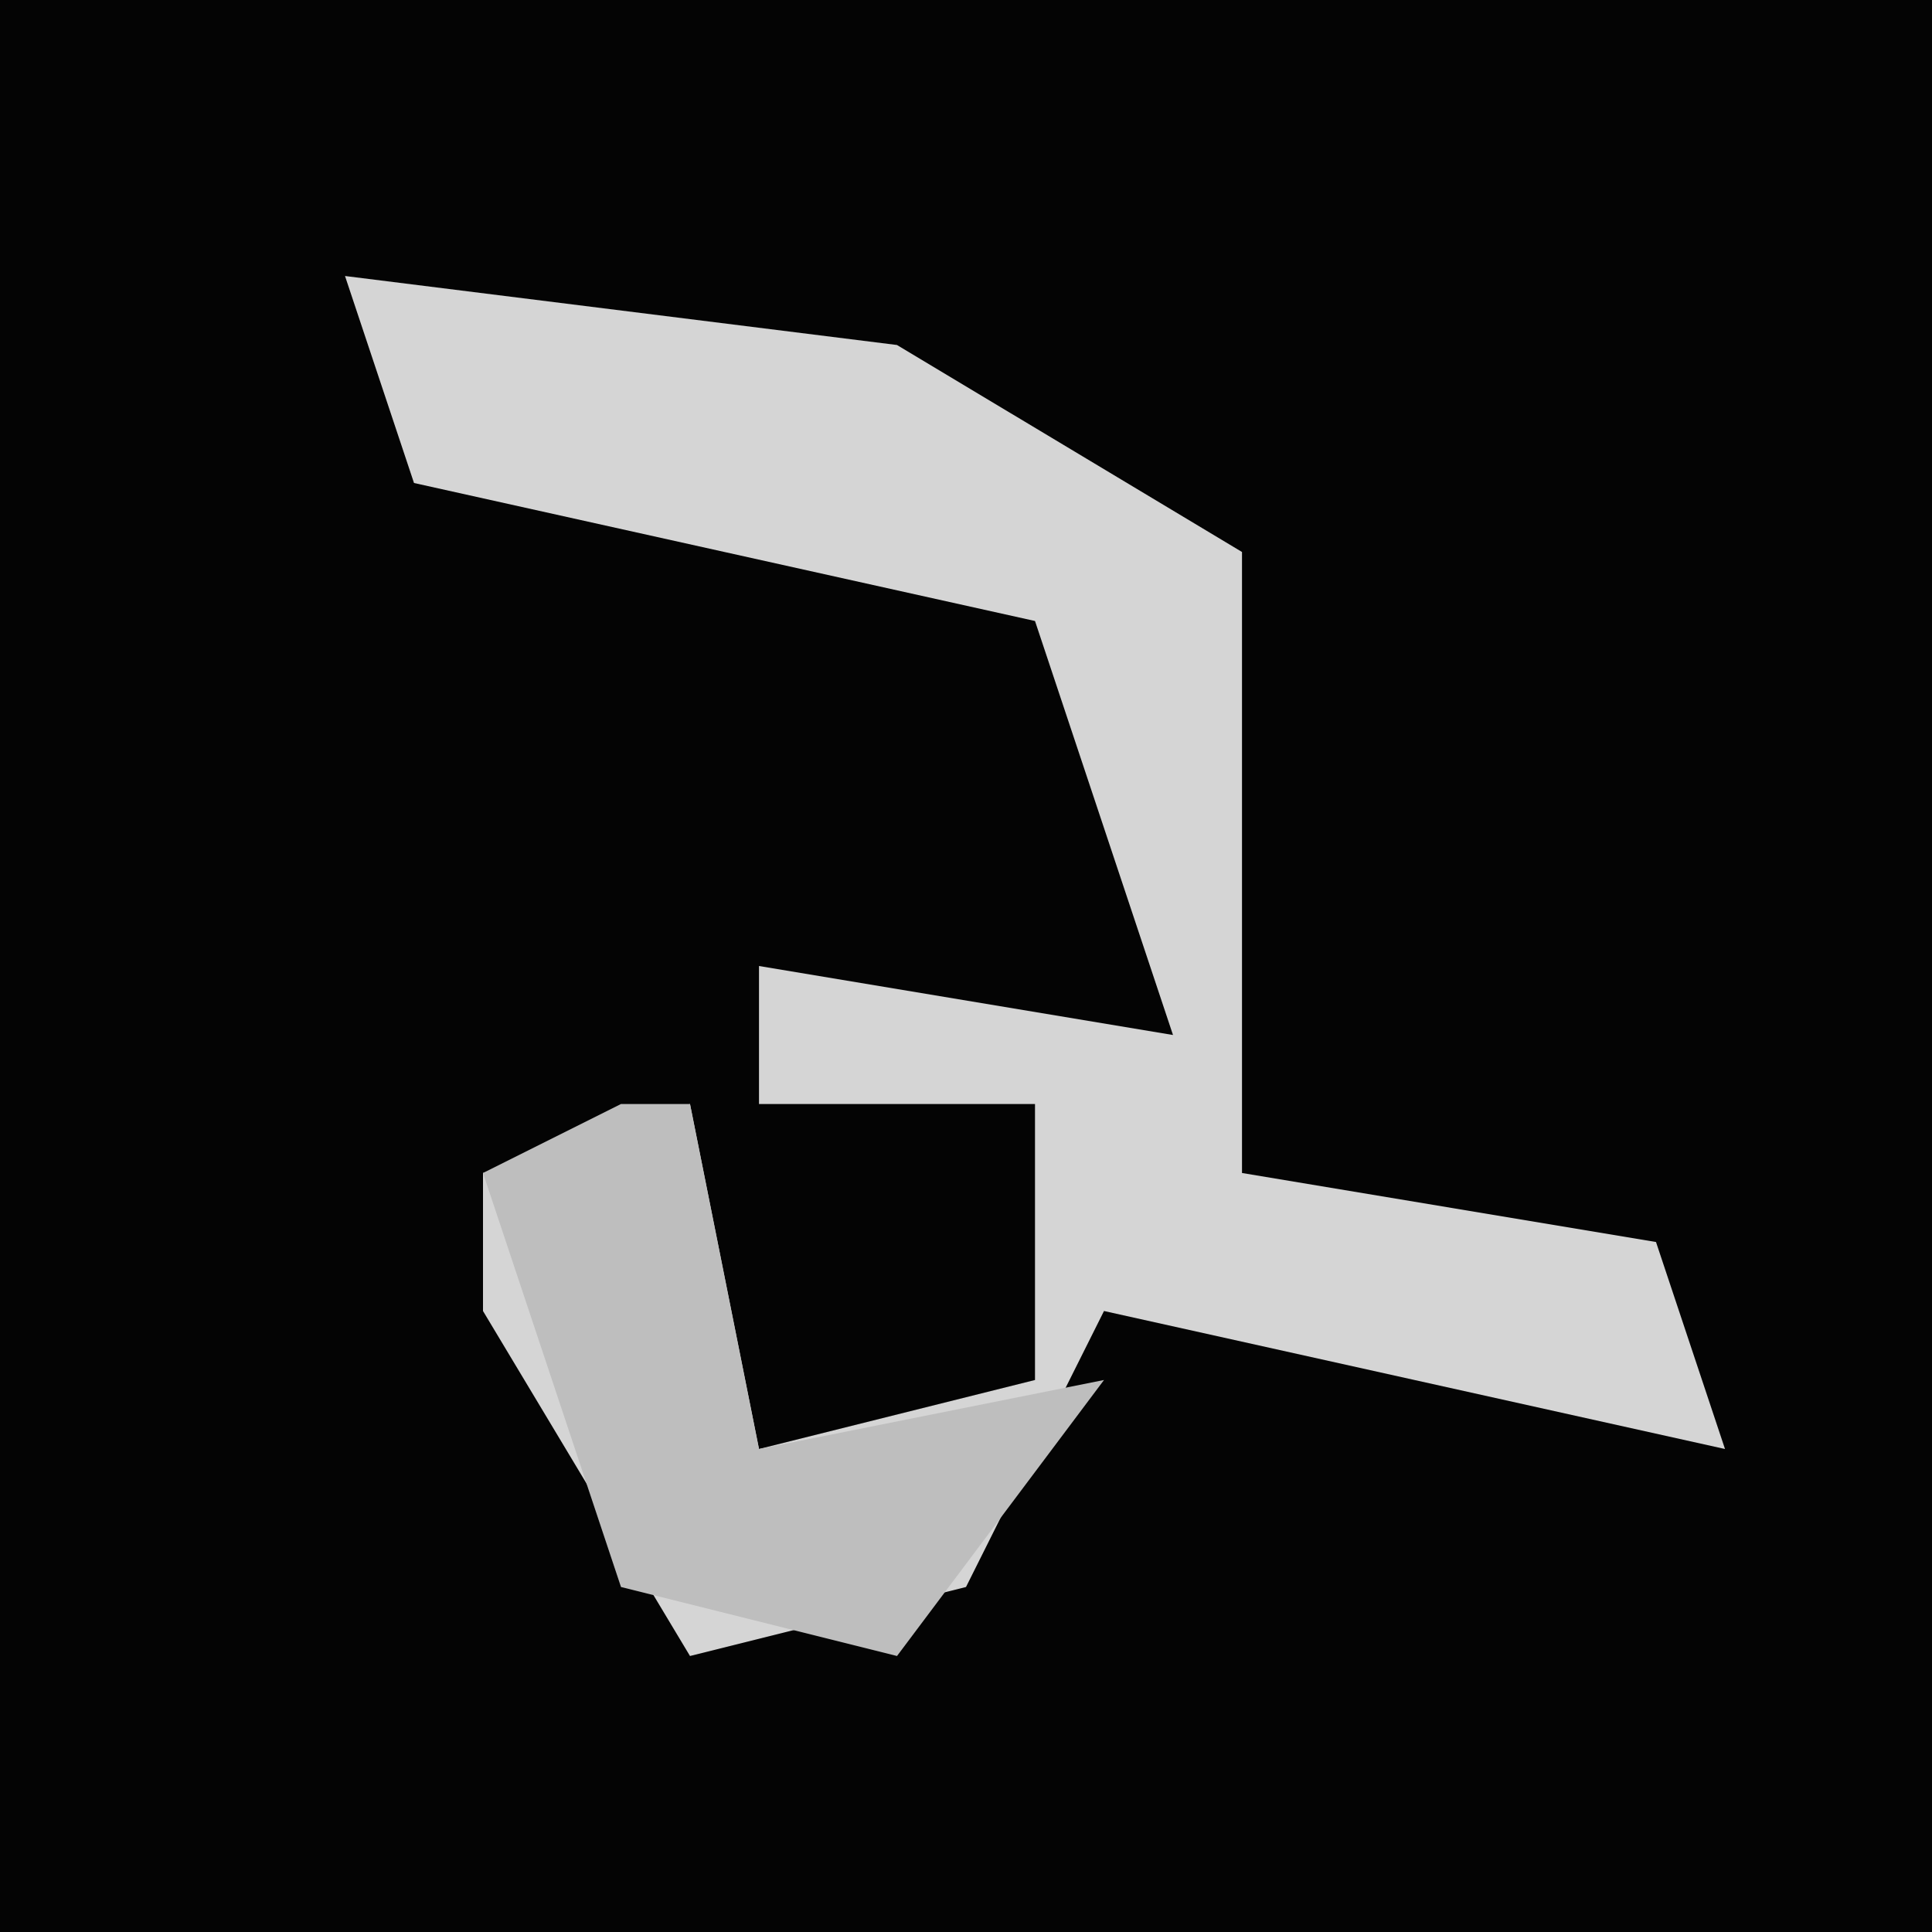 <?xml version="1.0" encoding="UTF-8"?>
<svg version="1.1" xmlns="http://www.w3.org/2000/svg" width="28" height="28">
<path d="M0,0 L28,0 L28,28 L0,28 Z " fill="#040404" transform="translate(0,0)"/>
<path d="M0,0 L8,1 L13,4 L13,13 L19,14 L20,17 L11,15 L9,19 L5,20 L2,15 L2,13 L5,12 L6,17 L10,16 L10,12 L6,12 L6,10 L12,11 L10,5 L1,3 Z " fill="#D5D5D5" transform="translate(5,4)"/>
<path d="M0,0 L1,0 L2,5 L7,4 L4,8 L0,7 L-2,1 Z " fill="#BEBEBE" transform="translate(9,16)"/>
</svg>
